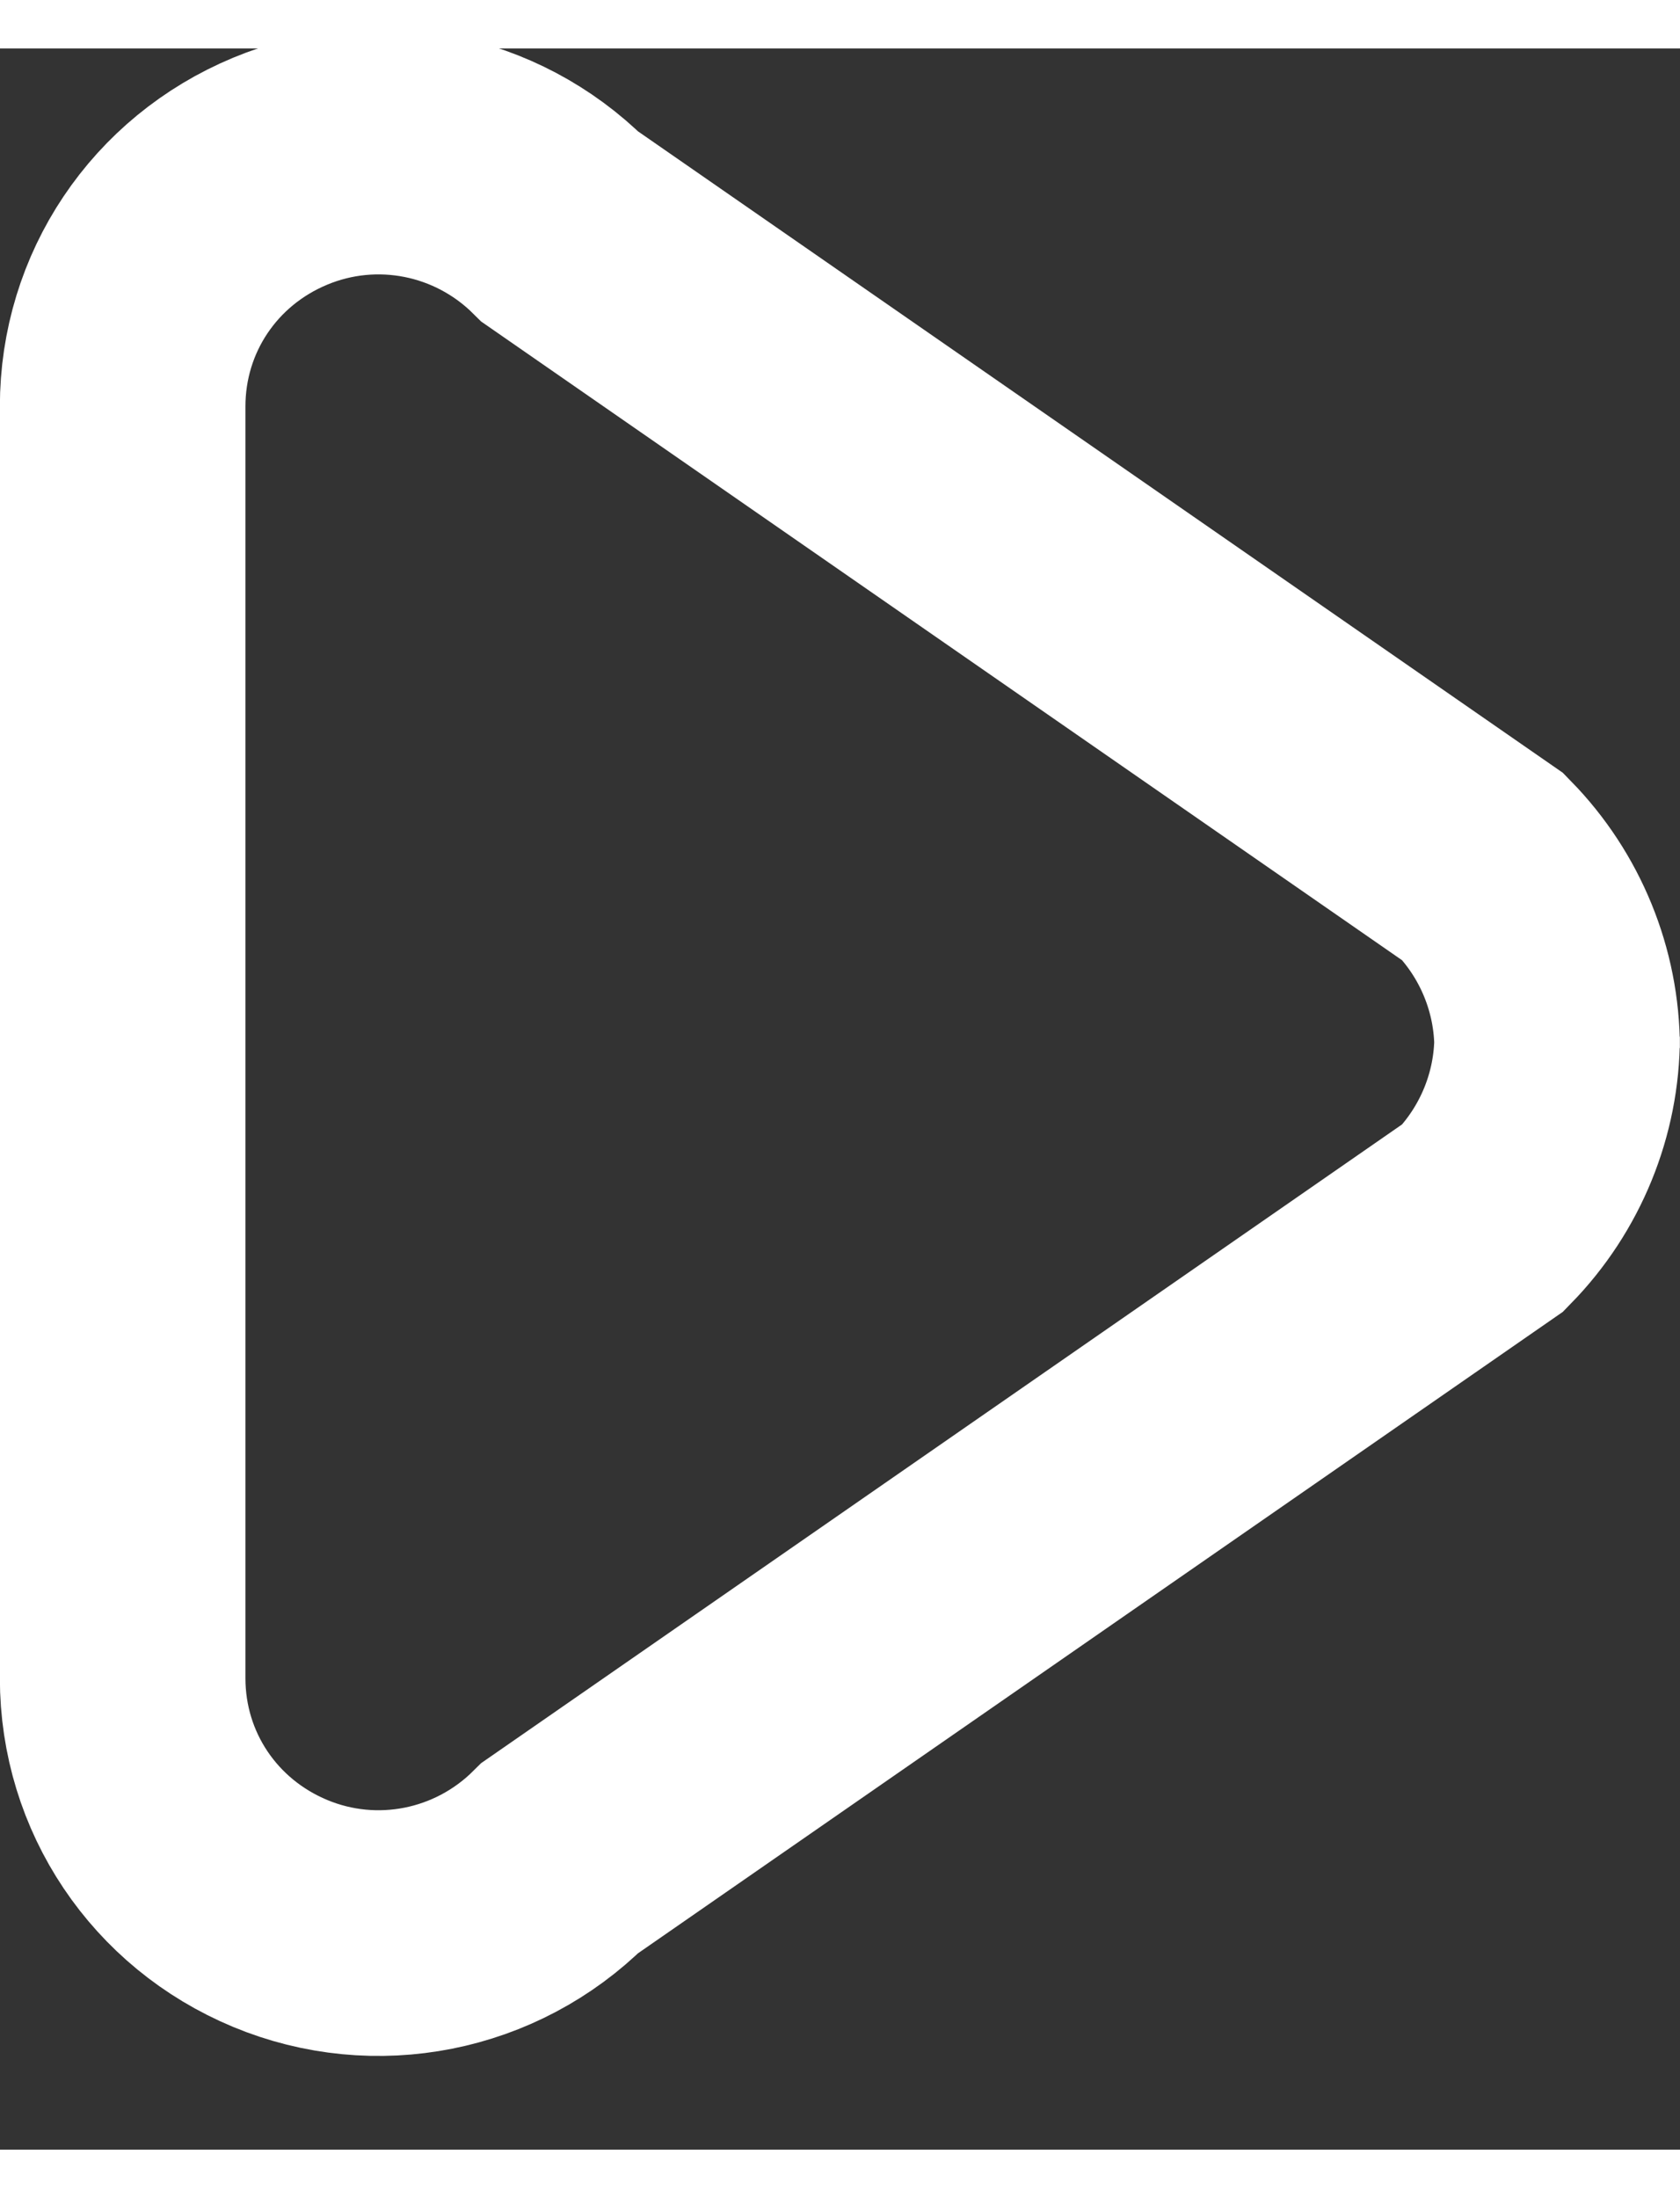 <svg version="1.1" xmlns="http://www.w3.org/2000/svg" xmlns:xlink="http://www.w3.org/1999/xlink" width="13" height="17" viewBox="0,0,13.683,17.104"><rect x="0" y="0" width="13.683" height="17.104" fill="#333333" stroke="none"/><g transform="translate(-233.159,-171.91)"><g data-paper-data="{&quot;isPaintingLayer&quot;:true}" fill="none" fill-rule="evenodd" stroke="#ffffff" stroke-width="2" stroke-linecap="butt" stroke-linejoin="miter" stroke-miterlimit="10" stroke-dasharray="" stroke-dashoffset="0" style="mix-blend-mode: normal"><path d="M245.841,179.954c0,0.549 -0.217,1.079 -0.602,1.473l-7.519,5.212c-0.602,0.599 -1.5,0.776 -2.279,0.452c-0.779,-0.324 -1.283,-1.07 -1.283,-1.915v-10.352c0,-0.844 0.503,-1.591 1.283,-1.915c0.779,-0.324 1.677,-0.147 2.279,0.452l7.519,5.212c0.385,0.394 0.602,0.924 0.602,1.473z" data-paper-data="{&quot;index&quot;:null}"/></g></g></svg><!--rotationCenter:6.8413549999999645:8.090460000000007-->